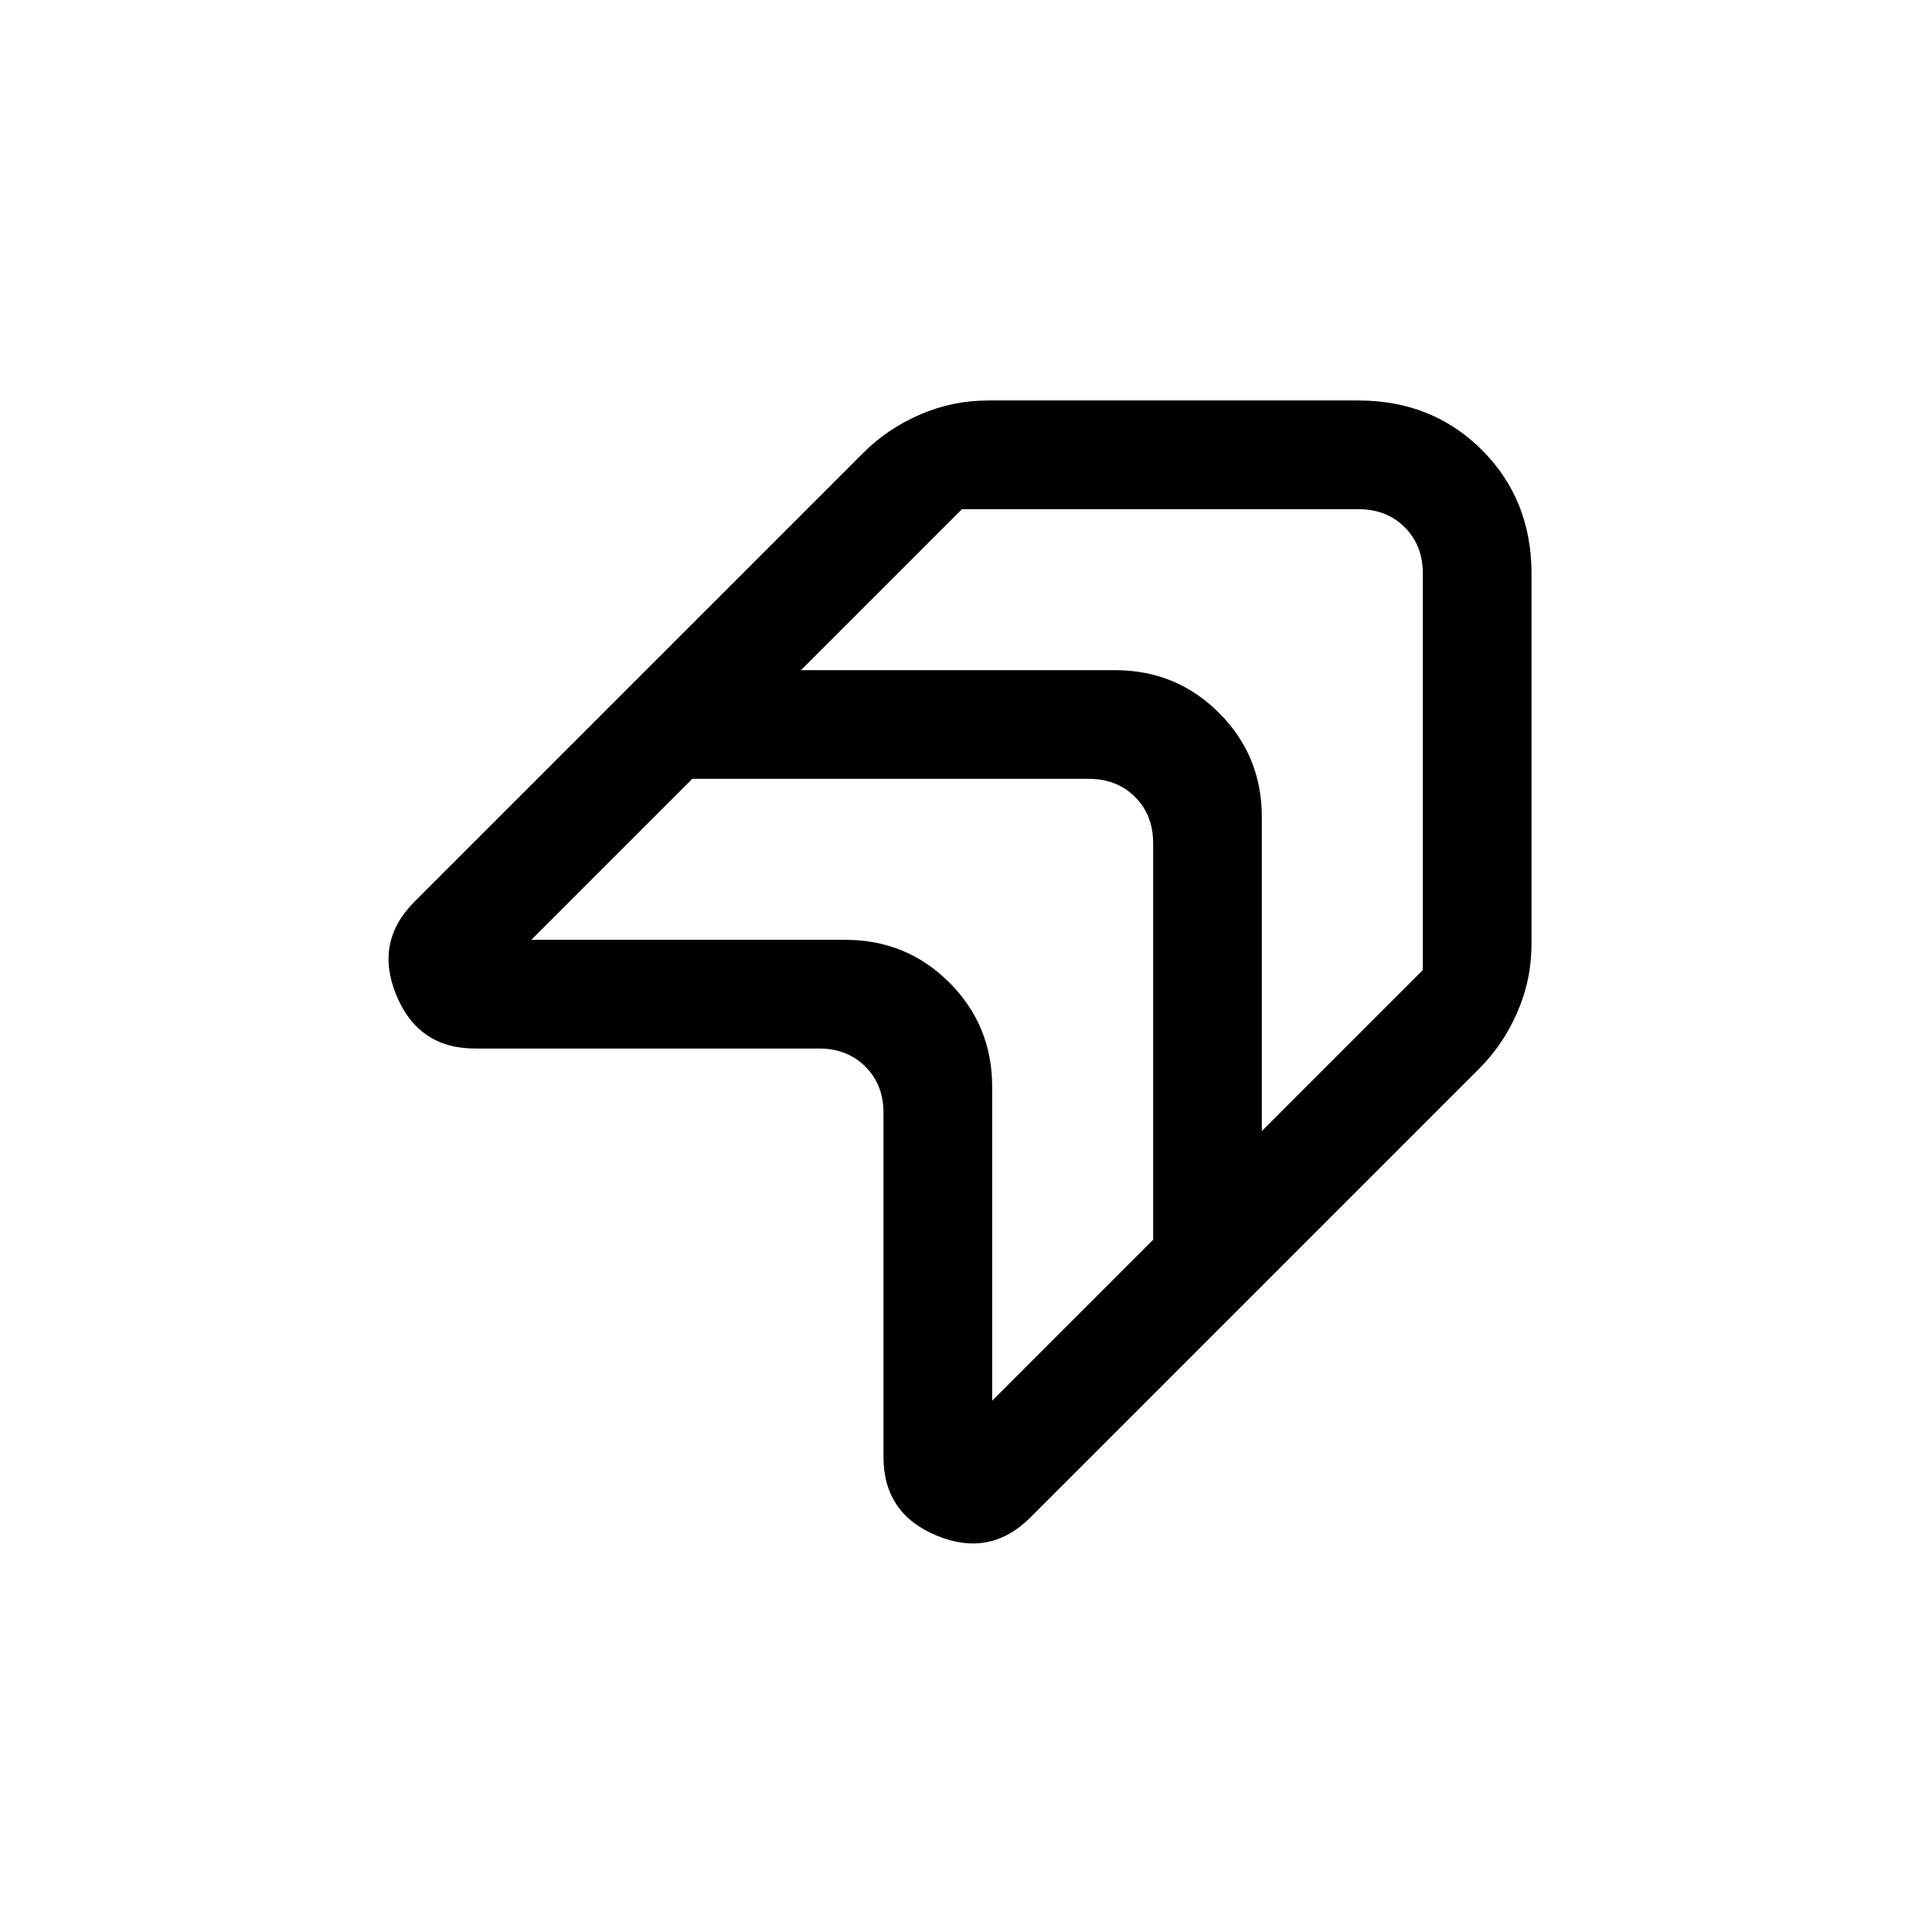 <svg xmlns="http://www.w3.org/2000/svg" height="24" viewBox="0 -960 960 960" width="24"><path d="M511.96-205.96Q492-186 465.5-196.94 439-207.88 439-236v-171q0-14-9-23t-23-9H236q-28.12 0-39.06-26.5-10.94-26.5 9.02-46.46l222.96-222.96q11.81-11.91 28.01-18.99Q473.13-761 491-761h184q36.75 0 61.38 24.62Q761-711.75 761-675v184q0 17.87-7.09 34.07-7.08 16.2-18.99 28.01L511.96-205.96ZM627-554v156l80-80v-197q0-14-9-23t-23-9H478l-80 80h156q30.5 0 51.75 21.25T627-554ZM493-420v156l80-80v-197q0-14-9-23t-23-9H344l-80 80h156q30.5 0 51.75 21.25T493-420Z"/></svg>